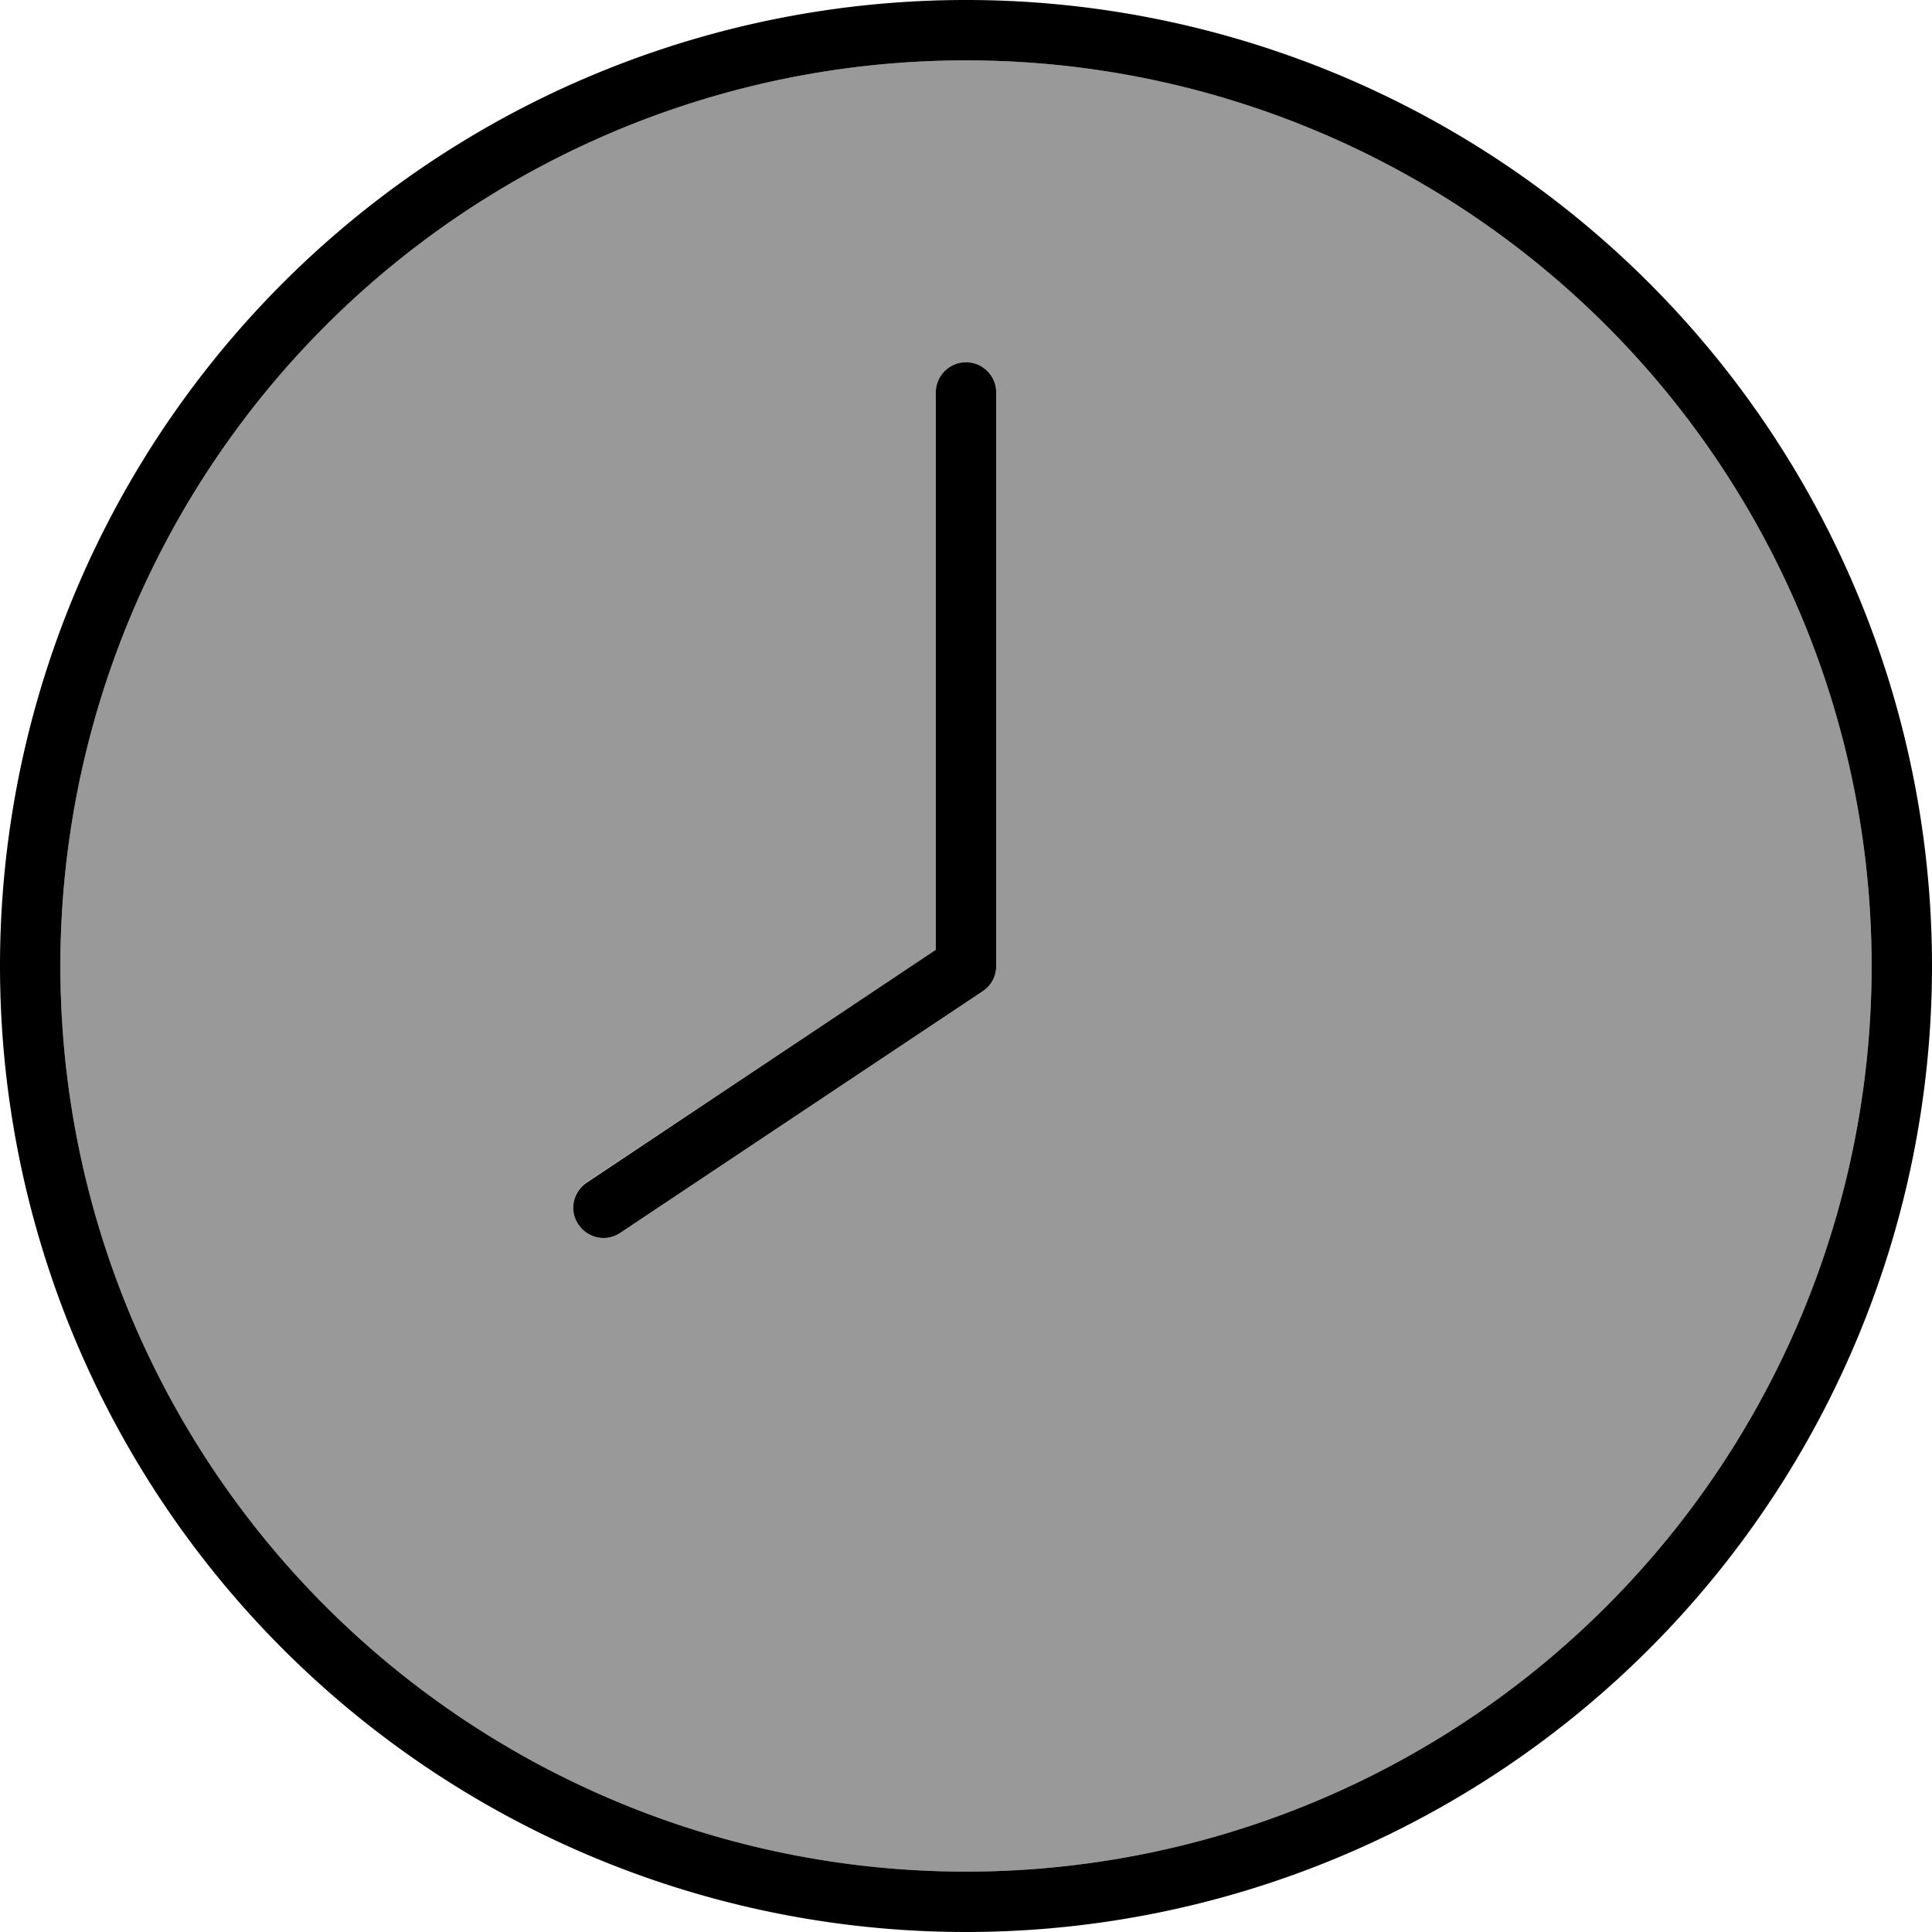 <svg xmlns="http://www.w3.org/2000/svg" viewBox="0 0 512 512"><!--! Font Awesome Pro 7.0.1 by @fontawesome - https://fontawesome.com License - https://fontawesome.com/license (Commercial License) Copyright 2025 Fonticons, Inc. --><path opacity=".4" fill="currentColor" d="M16 256a240 240 0 1 0 480 0 240 240 0 1 0 -480 0zm137.3 68.4c-2.5-3.7-1.5-8.6 2.2-11.1L248 251.7 248 104c0-4.4 3.6-8 8-8s8 3.6 8 8l0 152c0 2.7-1.3 5.2-3.6 6.7l-96 64c-3.7 2.5-8.6 1.5-11.1-2.2z"/><path fill="currentColor" d="M496 256a240 240 0 1 0 -480 0 240 240 0 1 0 480 0zM0 256a256 256 0 1 1 512 0 256 256 0 1 1 -512 0zM264 104l0 152c0 2.7-1.3 5.2-3.6 6.7l-96 64c-3.7 2.5-8.6 1.5-11.1-2.2s-1.5-8.6 2.2-11.1L248 251.7 248 104c0-4.4 3.6-8 8-8s8 3.6 8 8z"/></svg>